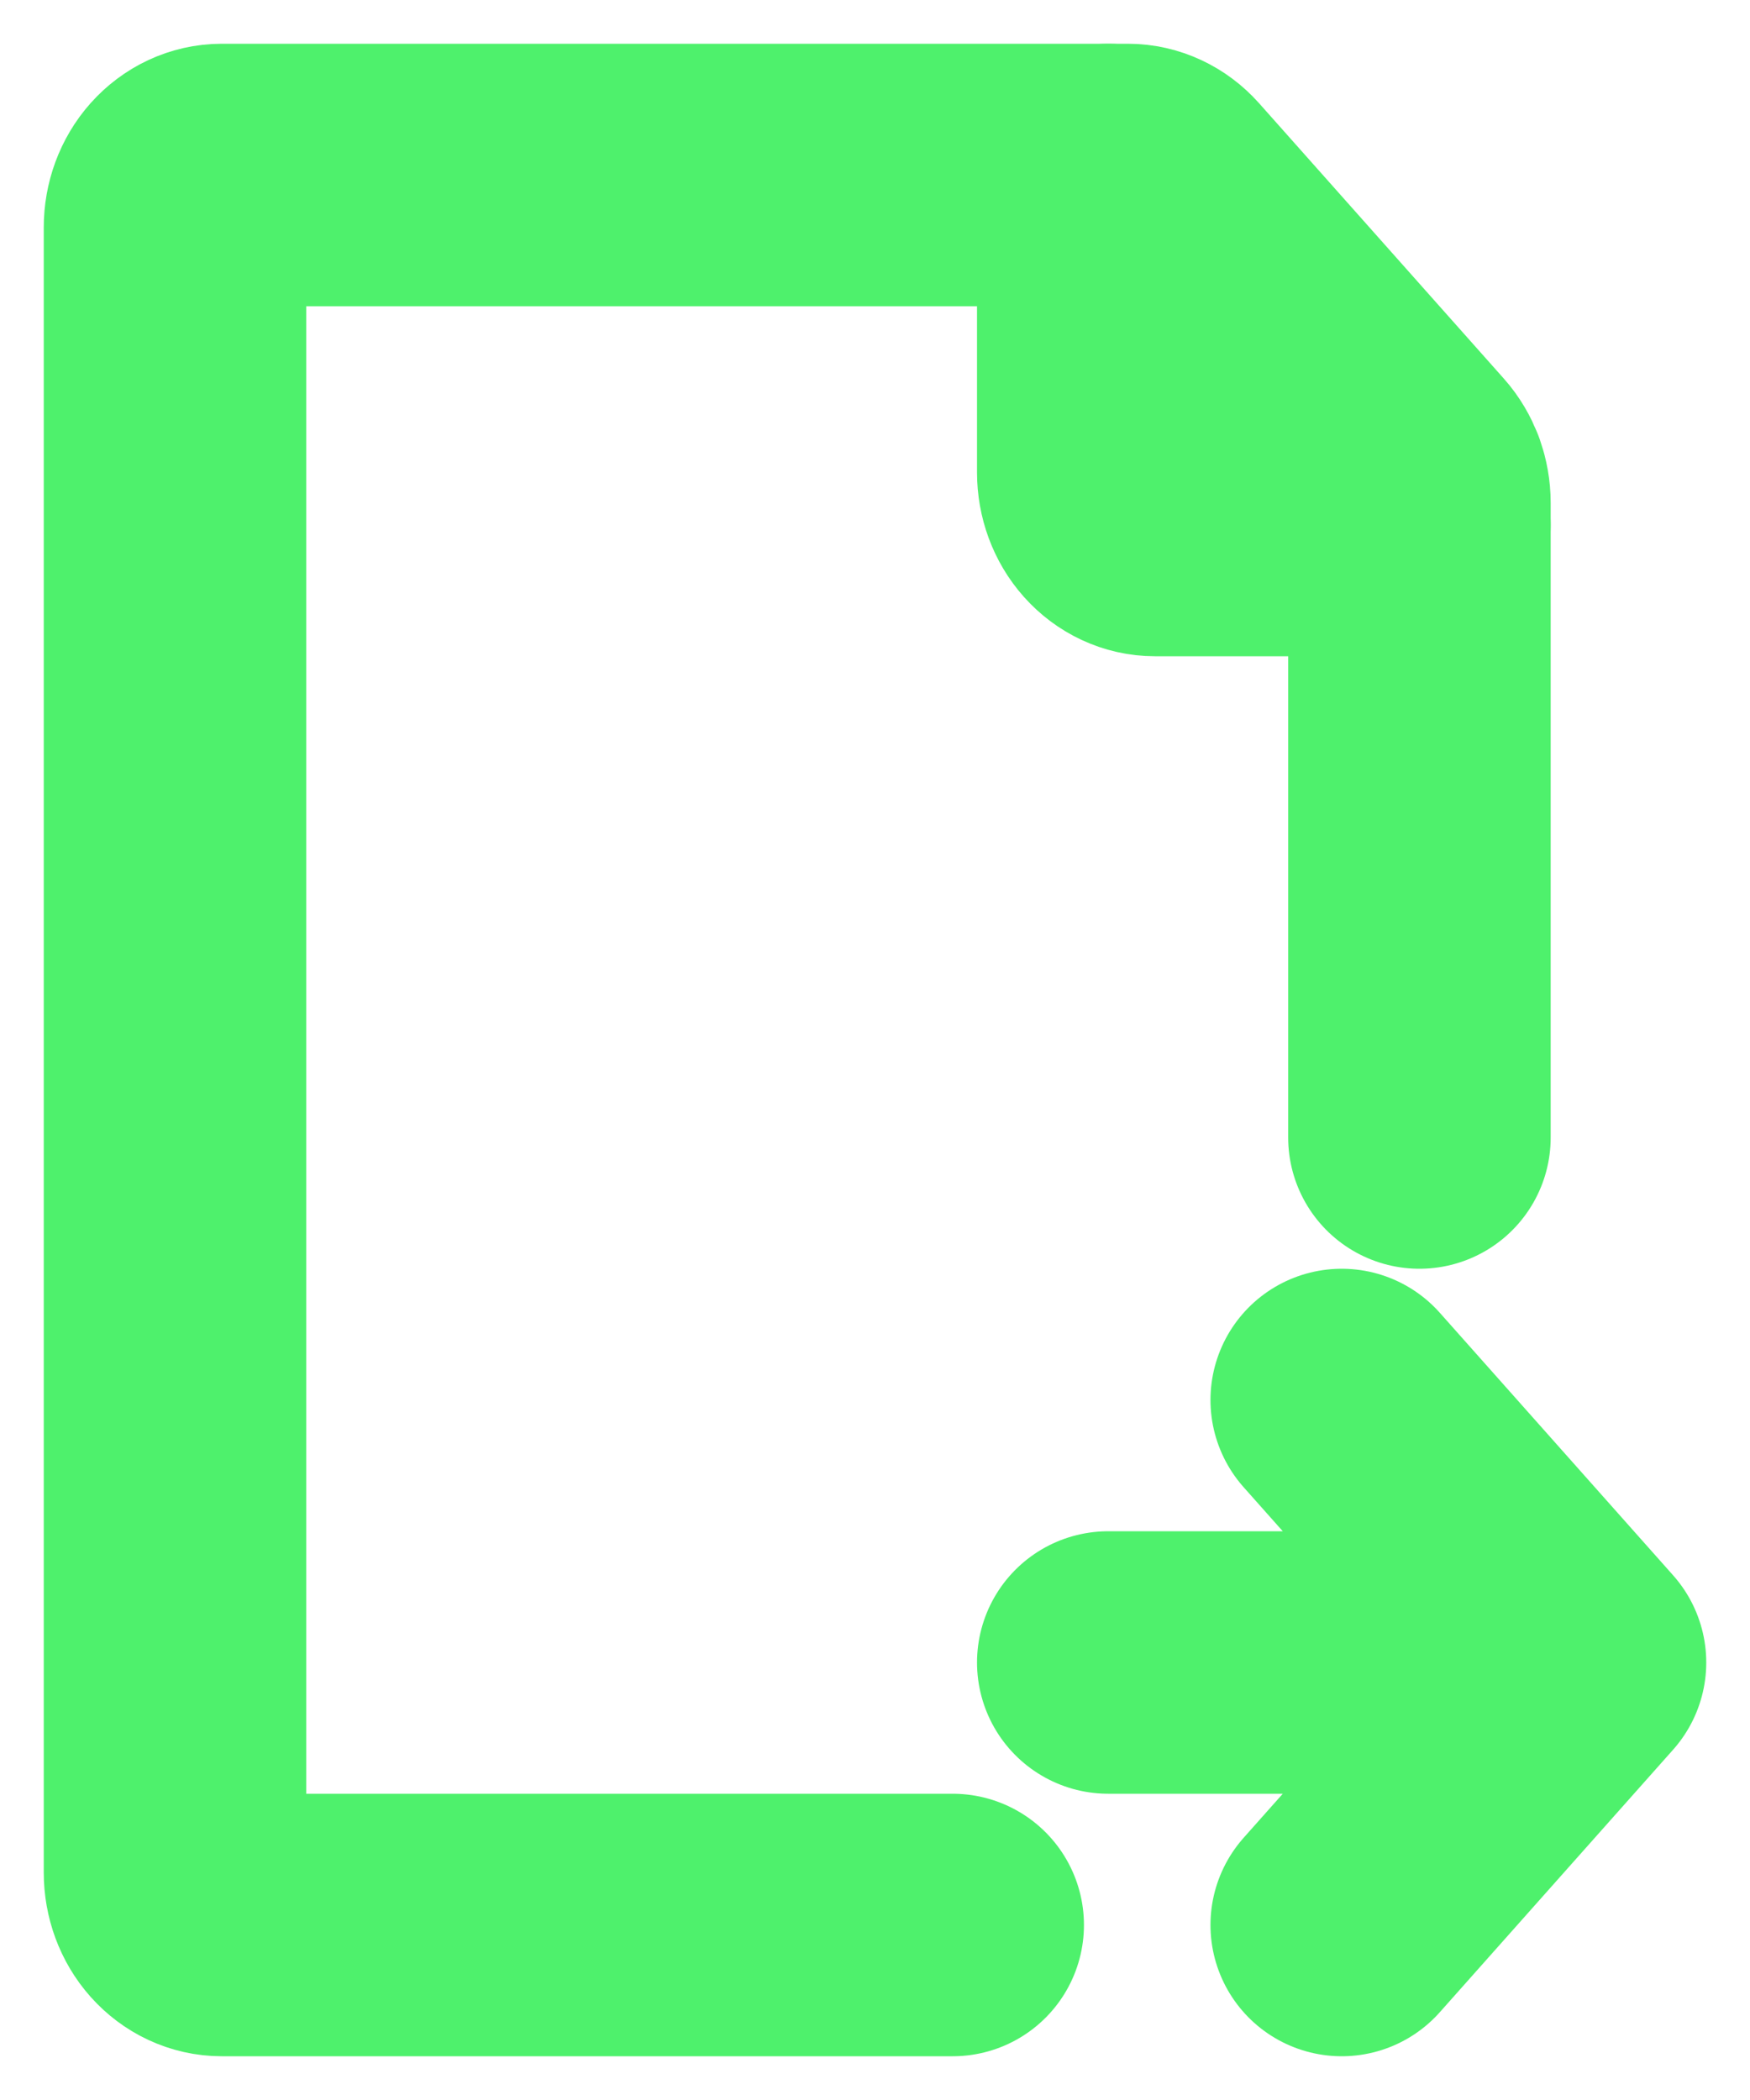 <svg width="10" height="12" viewBox="0 0 10 12" fill="none" xmlns="http://www.w3.org/2000/svg">
<path d="M8.111 6.5V2.874C8.111 2.835 8.104 2.796 8.091 2.759C8.077 2.723 8.058 2.69 8.033 2.662L6.634 1.088C6.584 1.032 6.516 1 6.445 1H1.267C1.196 1 1.128 1.032 1.078 1.088C1.028 1.144 1 1.22 1 1.3V10.7C1 10.78 1.028 10.856 1.078 10.912C1.128 10.968 1.196 11 1.267 11H5.444" stroke="#4EF16C" stroke-width="1.5" stroke-linecap="round" stroke-linejoin="round"/>
<path d="M6.333 1V2.7C6.333 2.78 6.361 2.856 6.411 2.912C6.461 2.968 6.529 3 6.6 3H8.111M6.333 9.5H9M9 9.5L7.667 8M9 9.5L7.667 11" stroke="#4EF16C" stroke-width="1.5" stroke-linecap="round" stroke-linejoin="round"/>
</svg>
